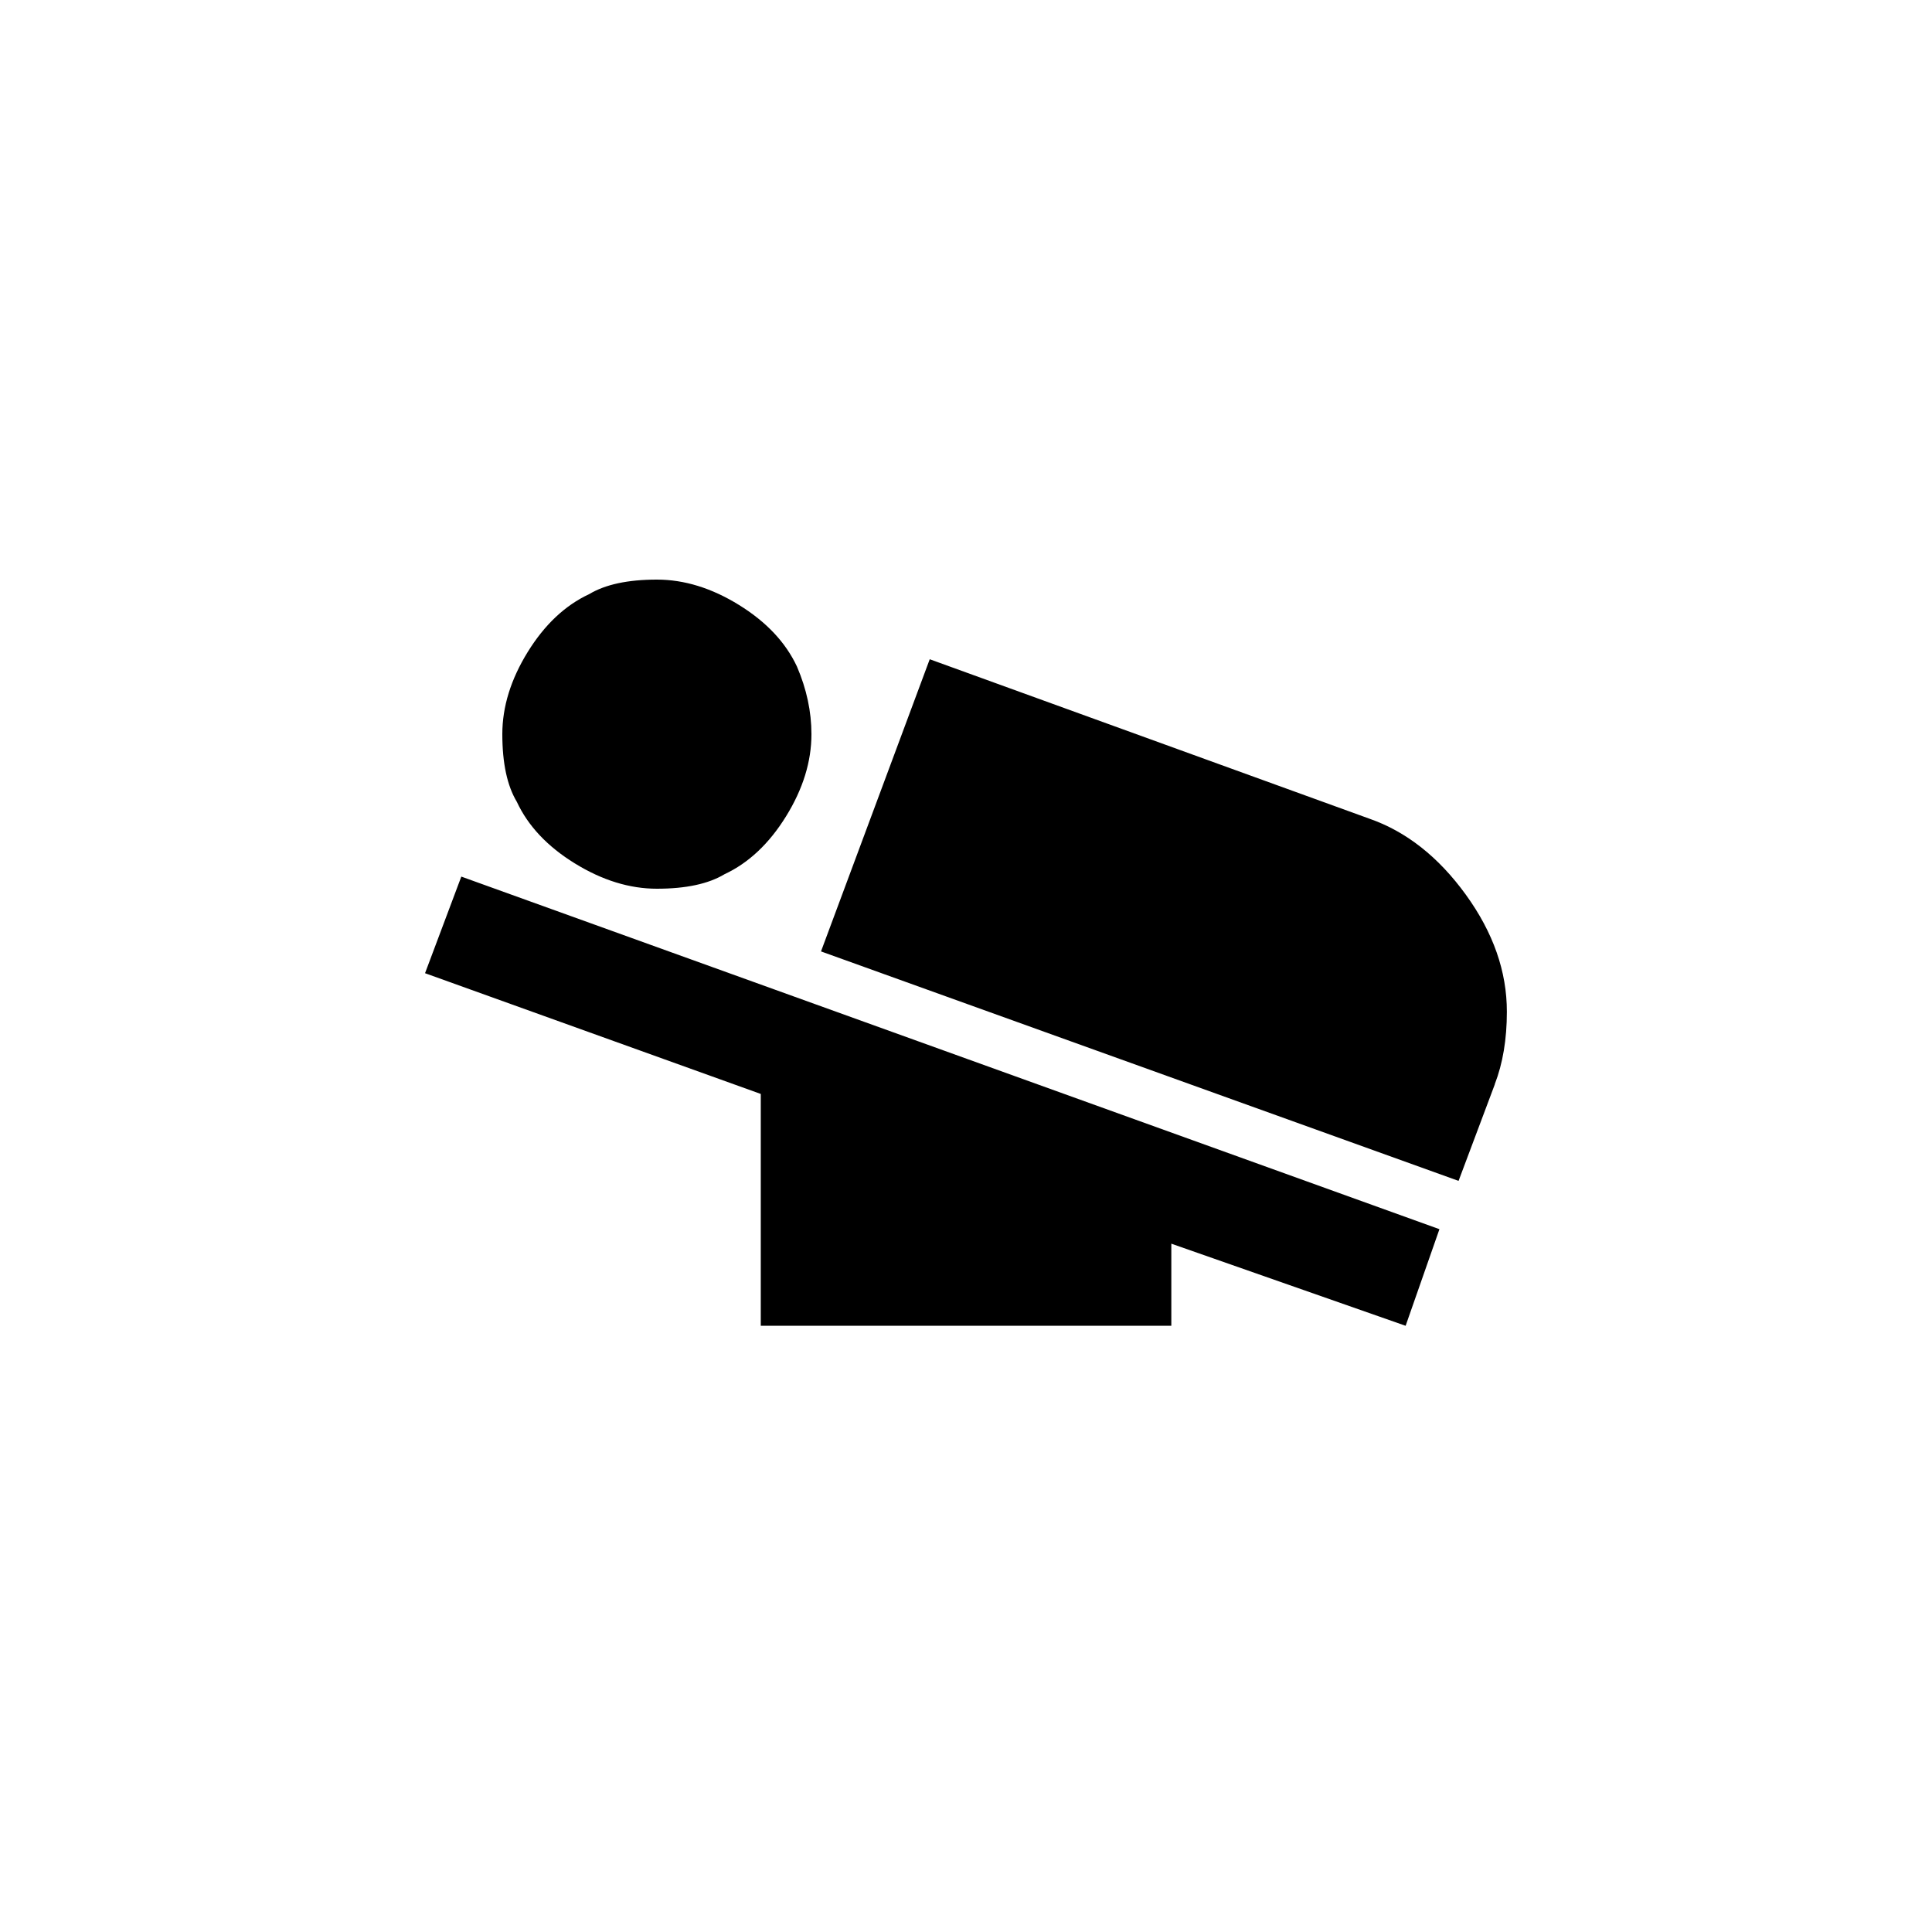 <!-- Generated by IcoMoon.io -->
<svg version="1.1" xmlns="http://www.w3.org/2000/svg" width="40" height="40" viewBox="0 0 40 40">
<title>mt-airline_seat_flat_angled</title>
<path d="M15 18.1q-0.5 0.3-1.4 0.3-0.849 0-1.7-0.525t-1.2-1.275q-0.3-0.5-0.3-1.4 0-0.849 0.525-1.7t1.275-1.2q0.5-0.3 1.4-0.3 0.851 0 1.7 0.525t1.2 1.275q0.3 0.7 0.3 1.4 0 0.851-0.525 1.7t-1.275 1.2zM8.8 20.149l0.751-2 20.251 7.3-0.7 2-4.851-1.7v1.7h-8.5v-4.8zM30.949 22.449l-0.751 2-13.2-4.751 2.251-6.049 9.1 3.3q1.149 0.4 2 1.575t0.849 2.425q0 0.851-0.251 1.5z"></path>
</svg>
